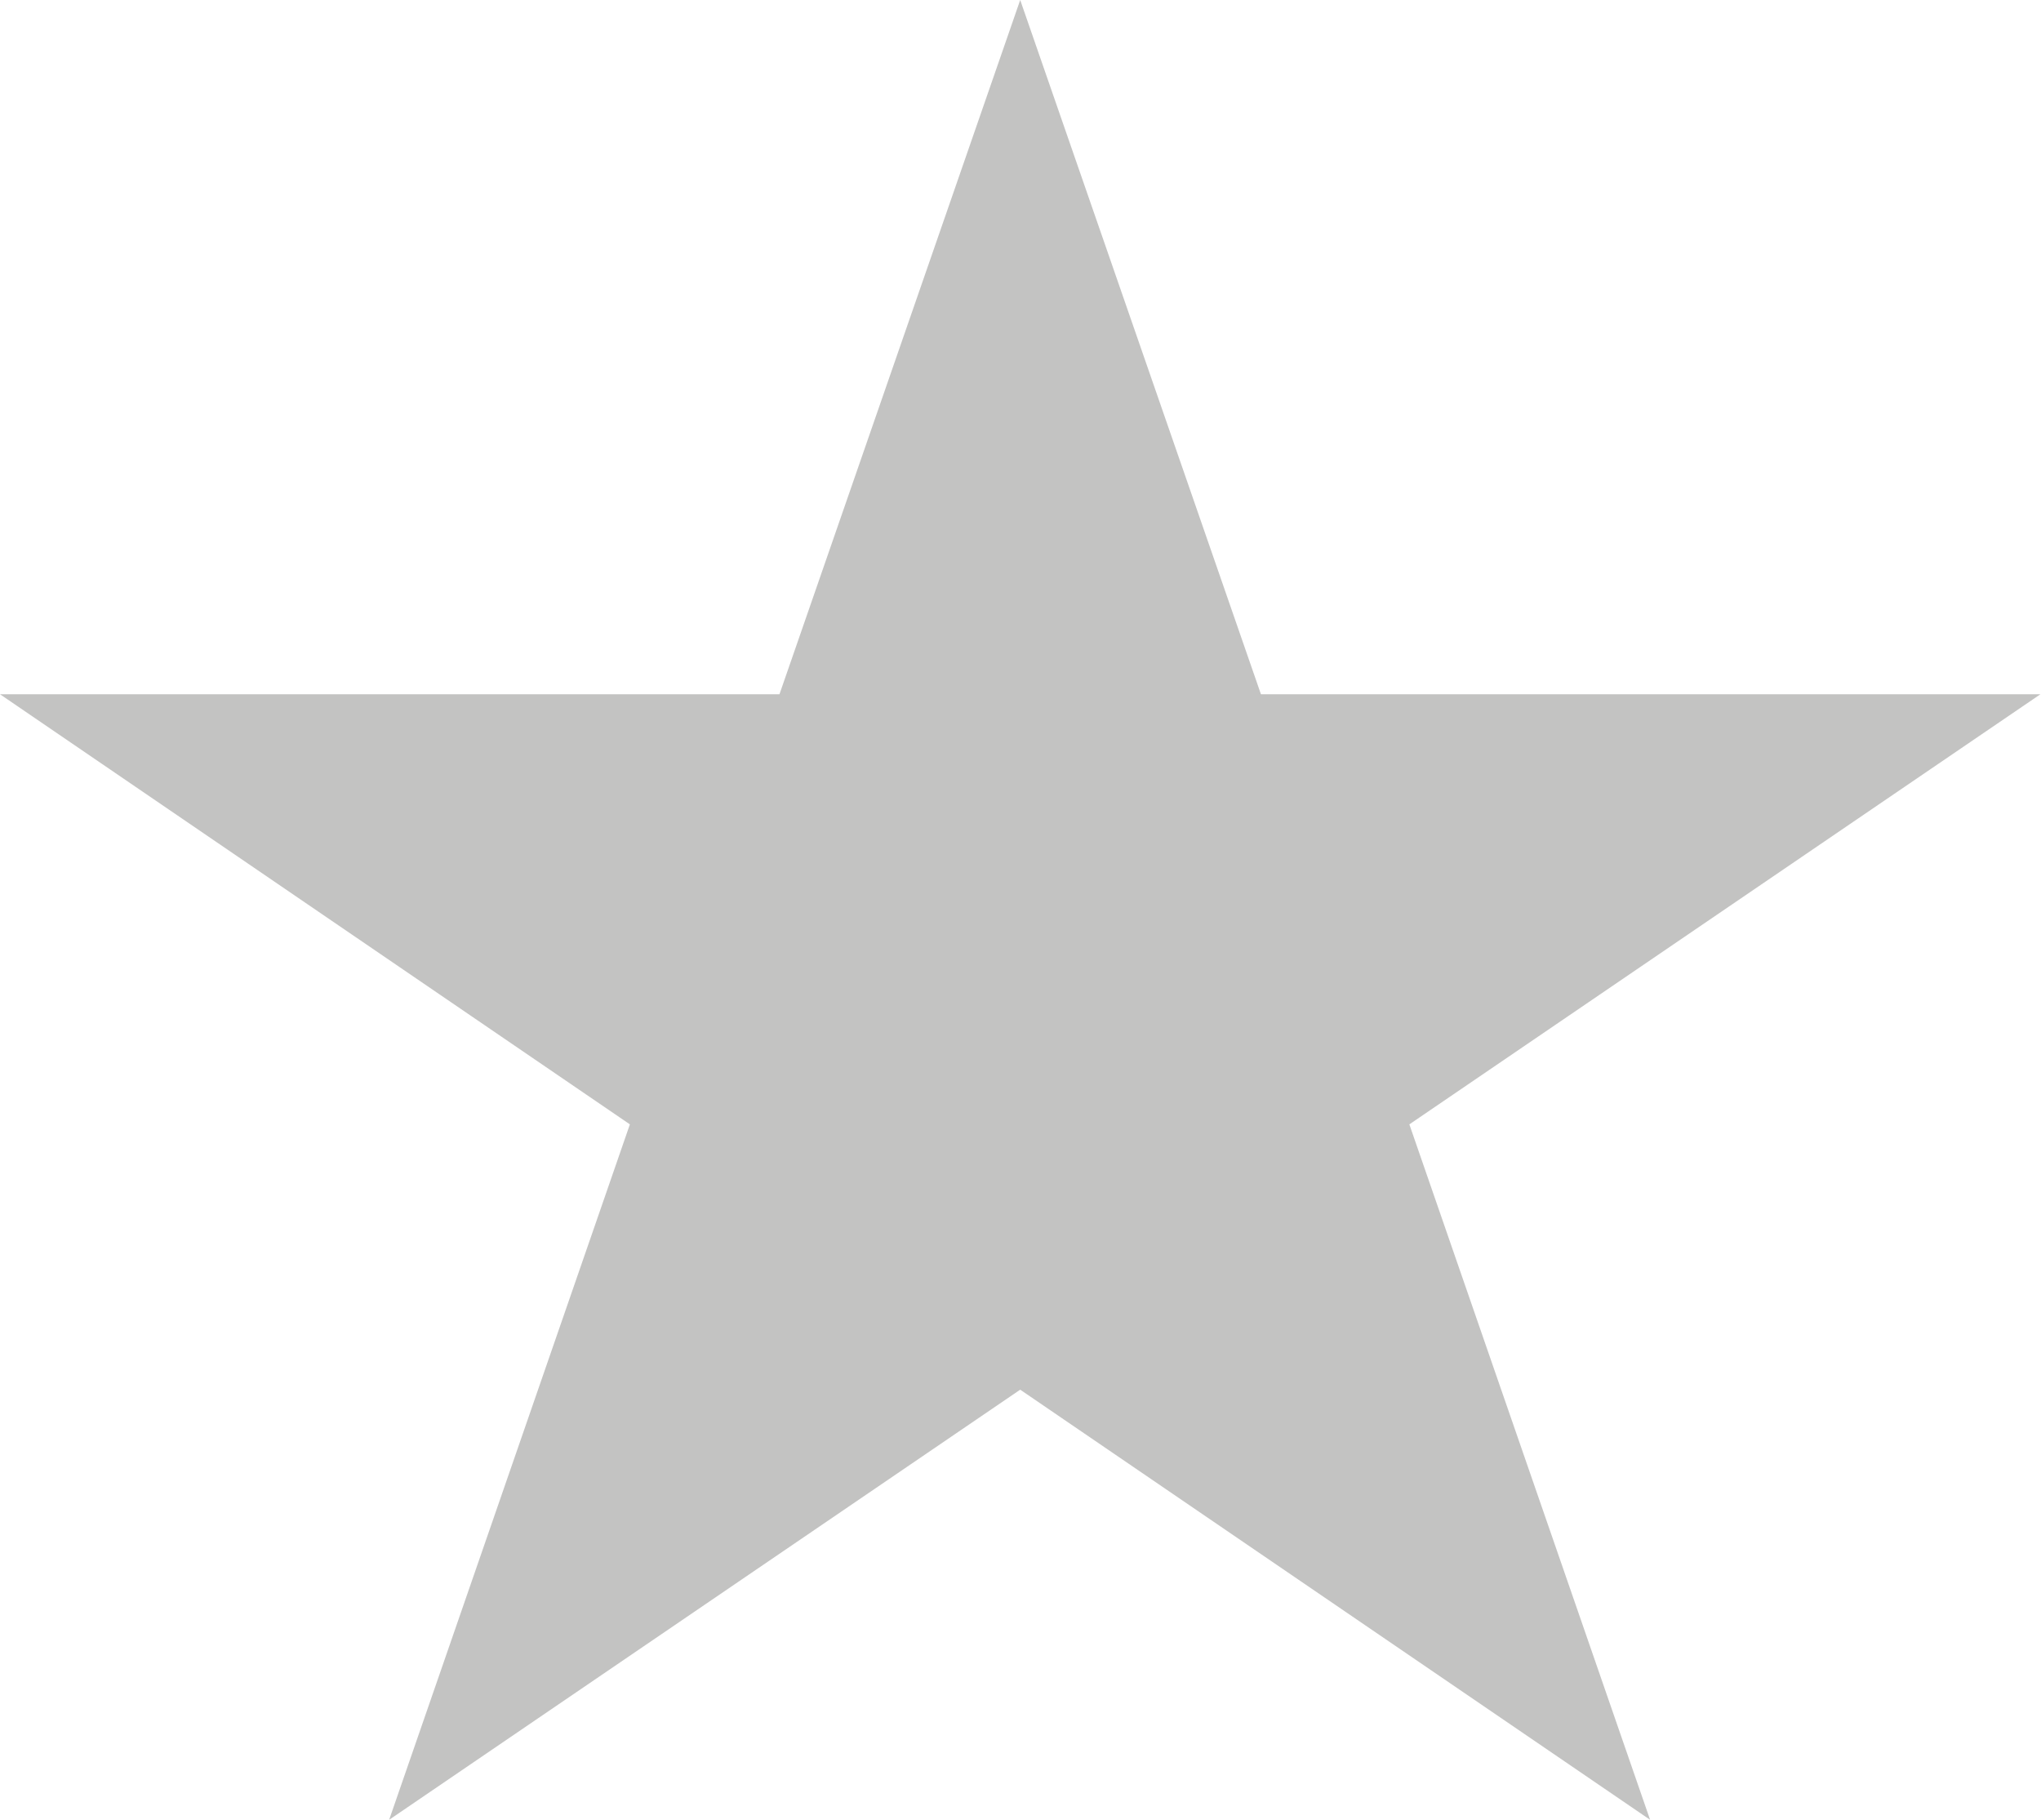 <svg width="17.465" height="15.572" viewBox="0 0 17.465 15.572" fill="none" xmlns="http://www.w3.org/2000/svg" xmlns:xlink="http://www.w3.org/1999/xlink">
	<desc>
			Created with Pixso.
	</desc>
	<defs/>
	<path id="star-empty" d="M8.73 0L6.67 5.94L0 5.94L5.39 9.62L3.33 15.57L8.73 11.89L14.12 15.57L12.06 9.62L17.46 5.94L10.79 5.94L8.73 0Z" fill="#C3C3C2" fill-opacity="1" fill-rule="nonzero"/>
</svg>

